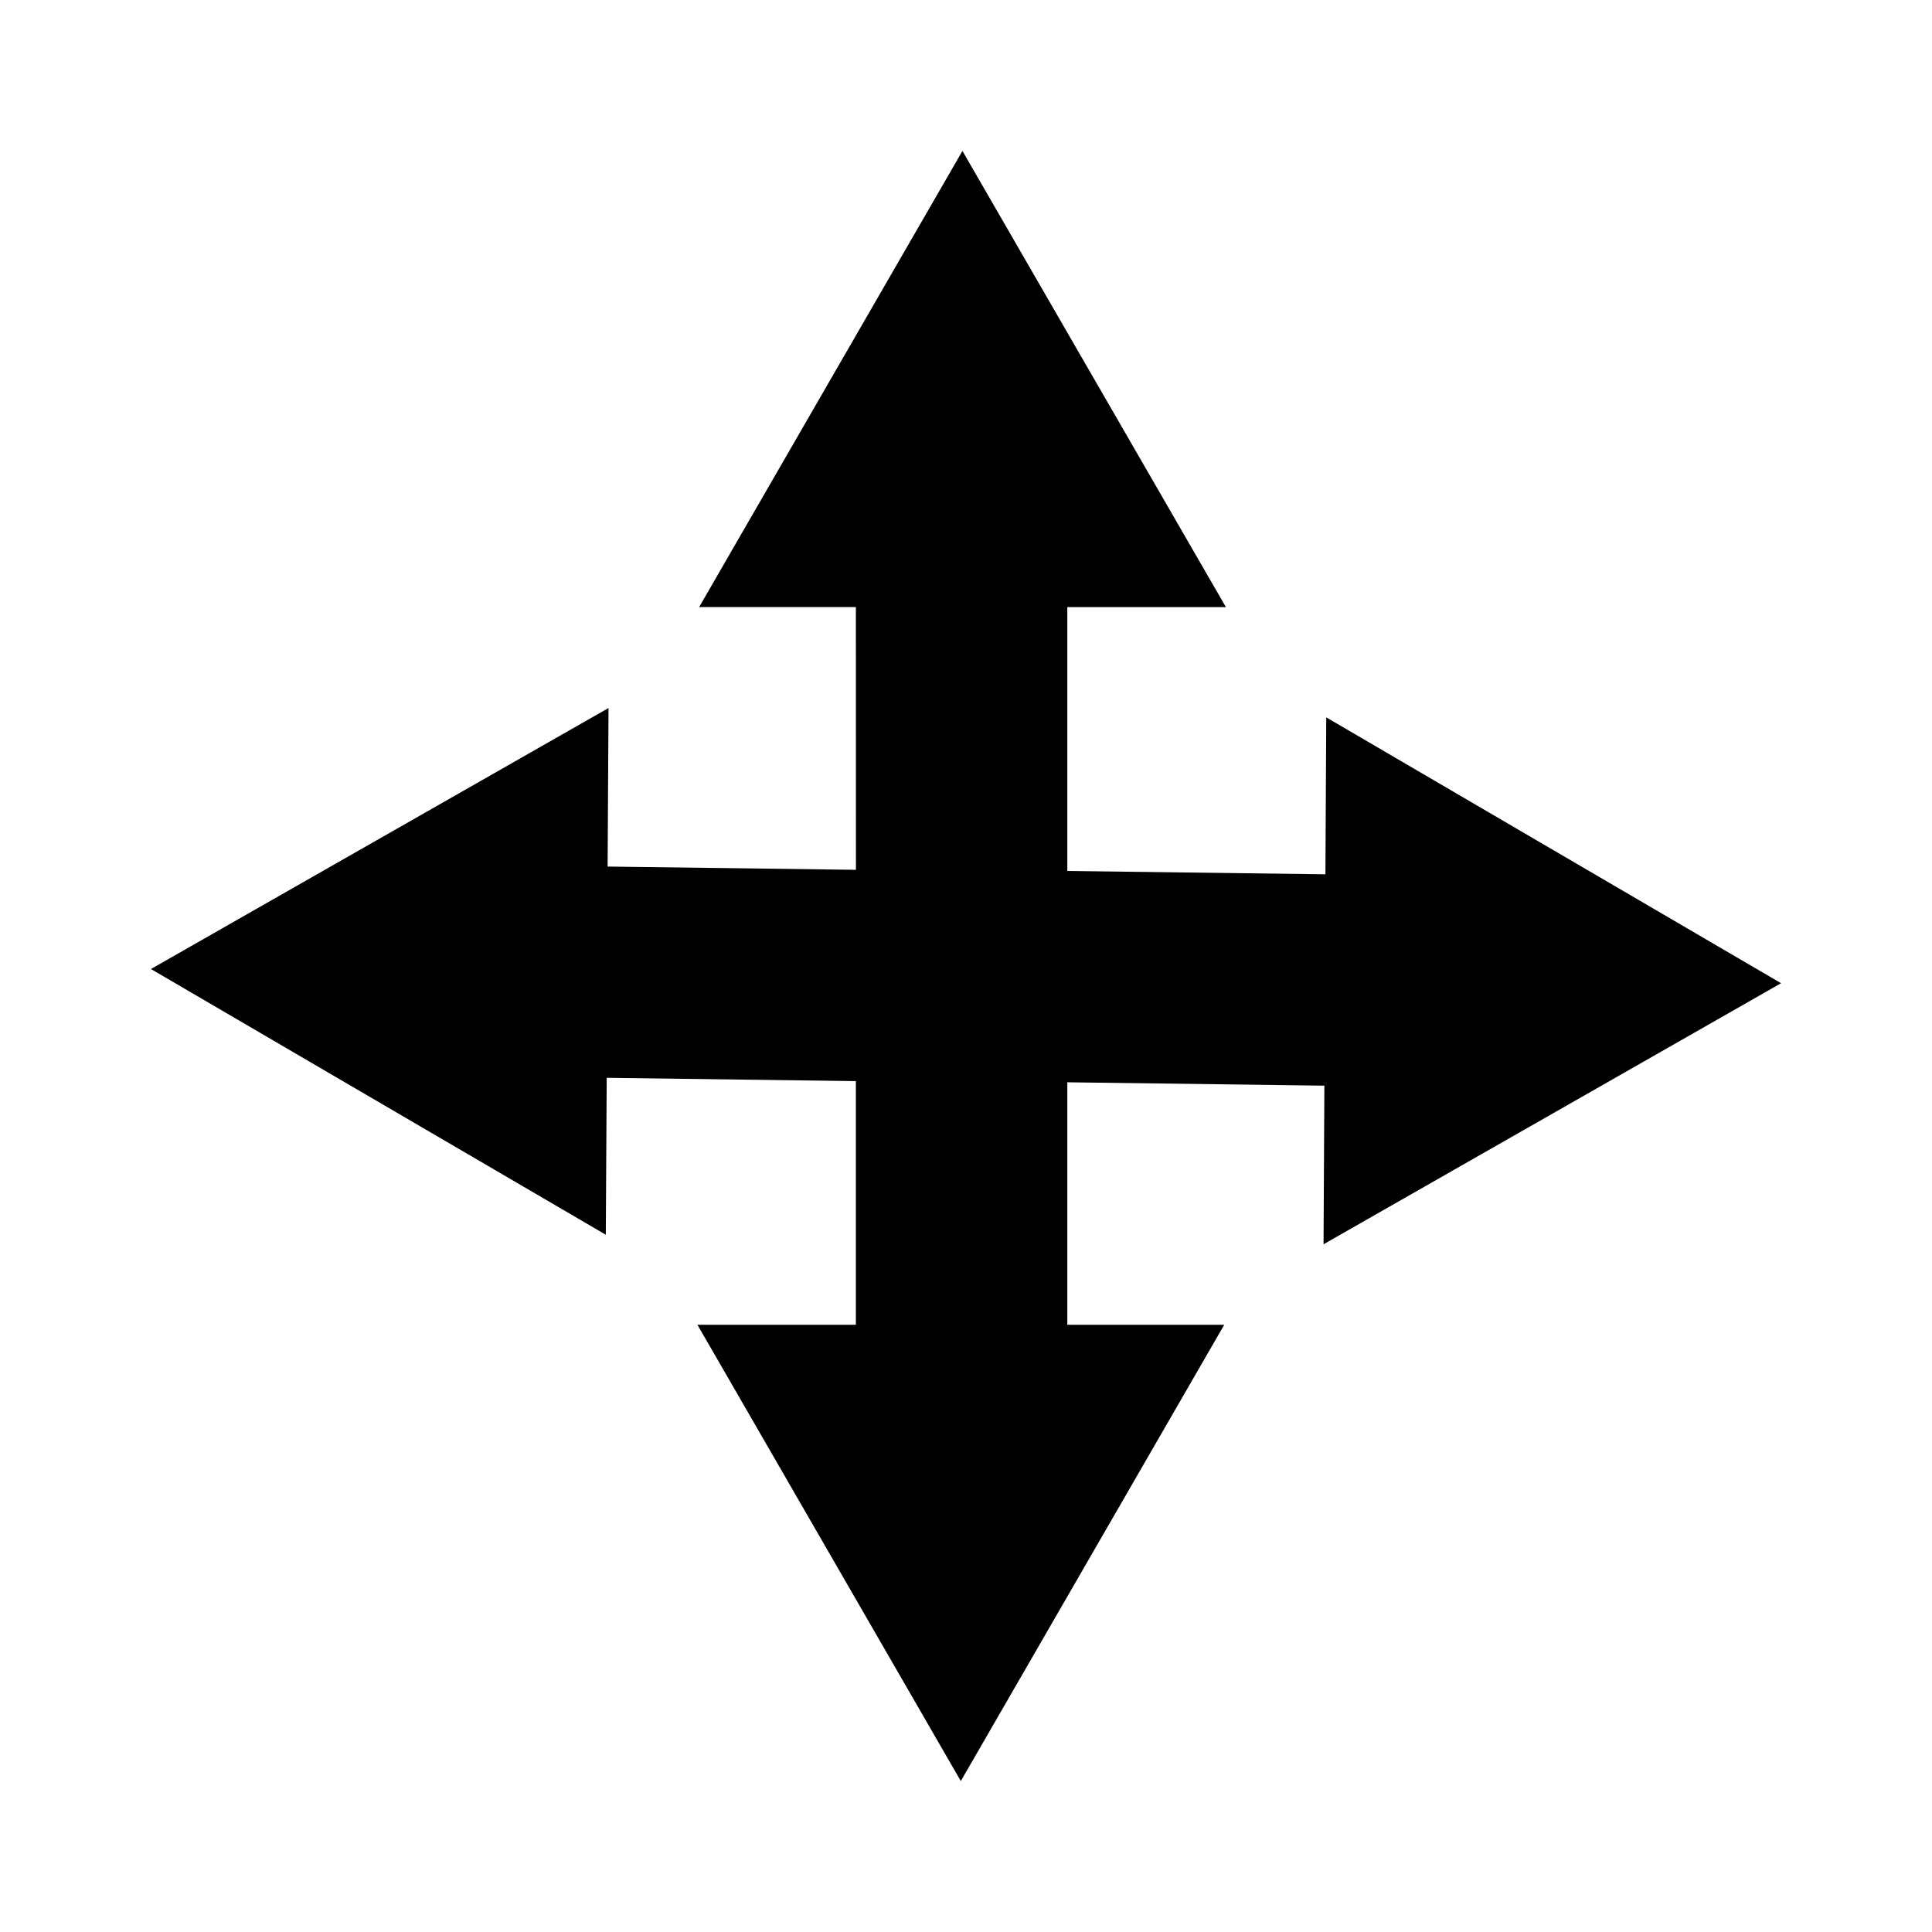 <svg xmlns="http://www.w3.org/2000/svg" xmlns:xlink="http://www.w3.org/1999/xlink" version="1.1" id="Layer_1" x="0px" y="0px" width="32px" height="32px" viewBox="0 0 32 32" enable-background="new 0 0 32 32" xml:space="preserve">
<polygon id="move" points="21.953,14.481 17.678,14.426 17.678,10.056 20.305,10.056 15.941,2.5 11.58,10.055 14.176,10.055   14.177,14.407 10.064,14.353 10.079,11.727 2.5,16.05 10.034,20.451 10.049,17.852 14.176,17.907 14.176,21.943 11.552,21.943   15.914,29.5 20.277,21.943 17.678,21.943 17.678,17.926 21.936,17.982 21.922,20.609 29.5,16.285 21.967,11.882 "/>
</svg>
